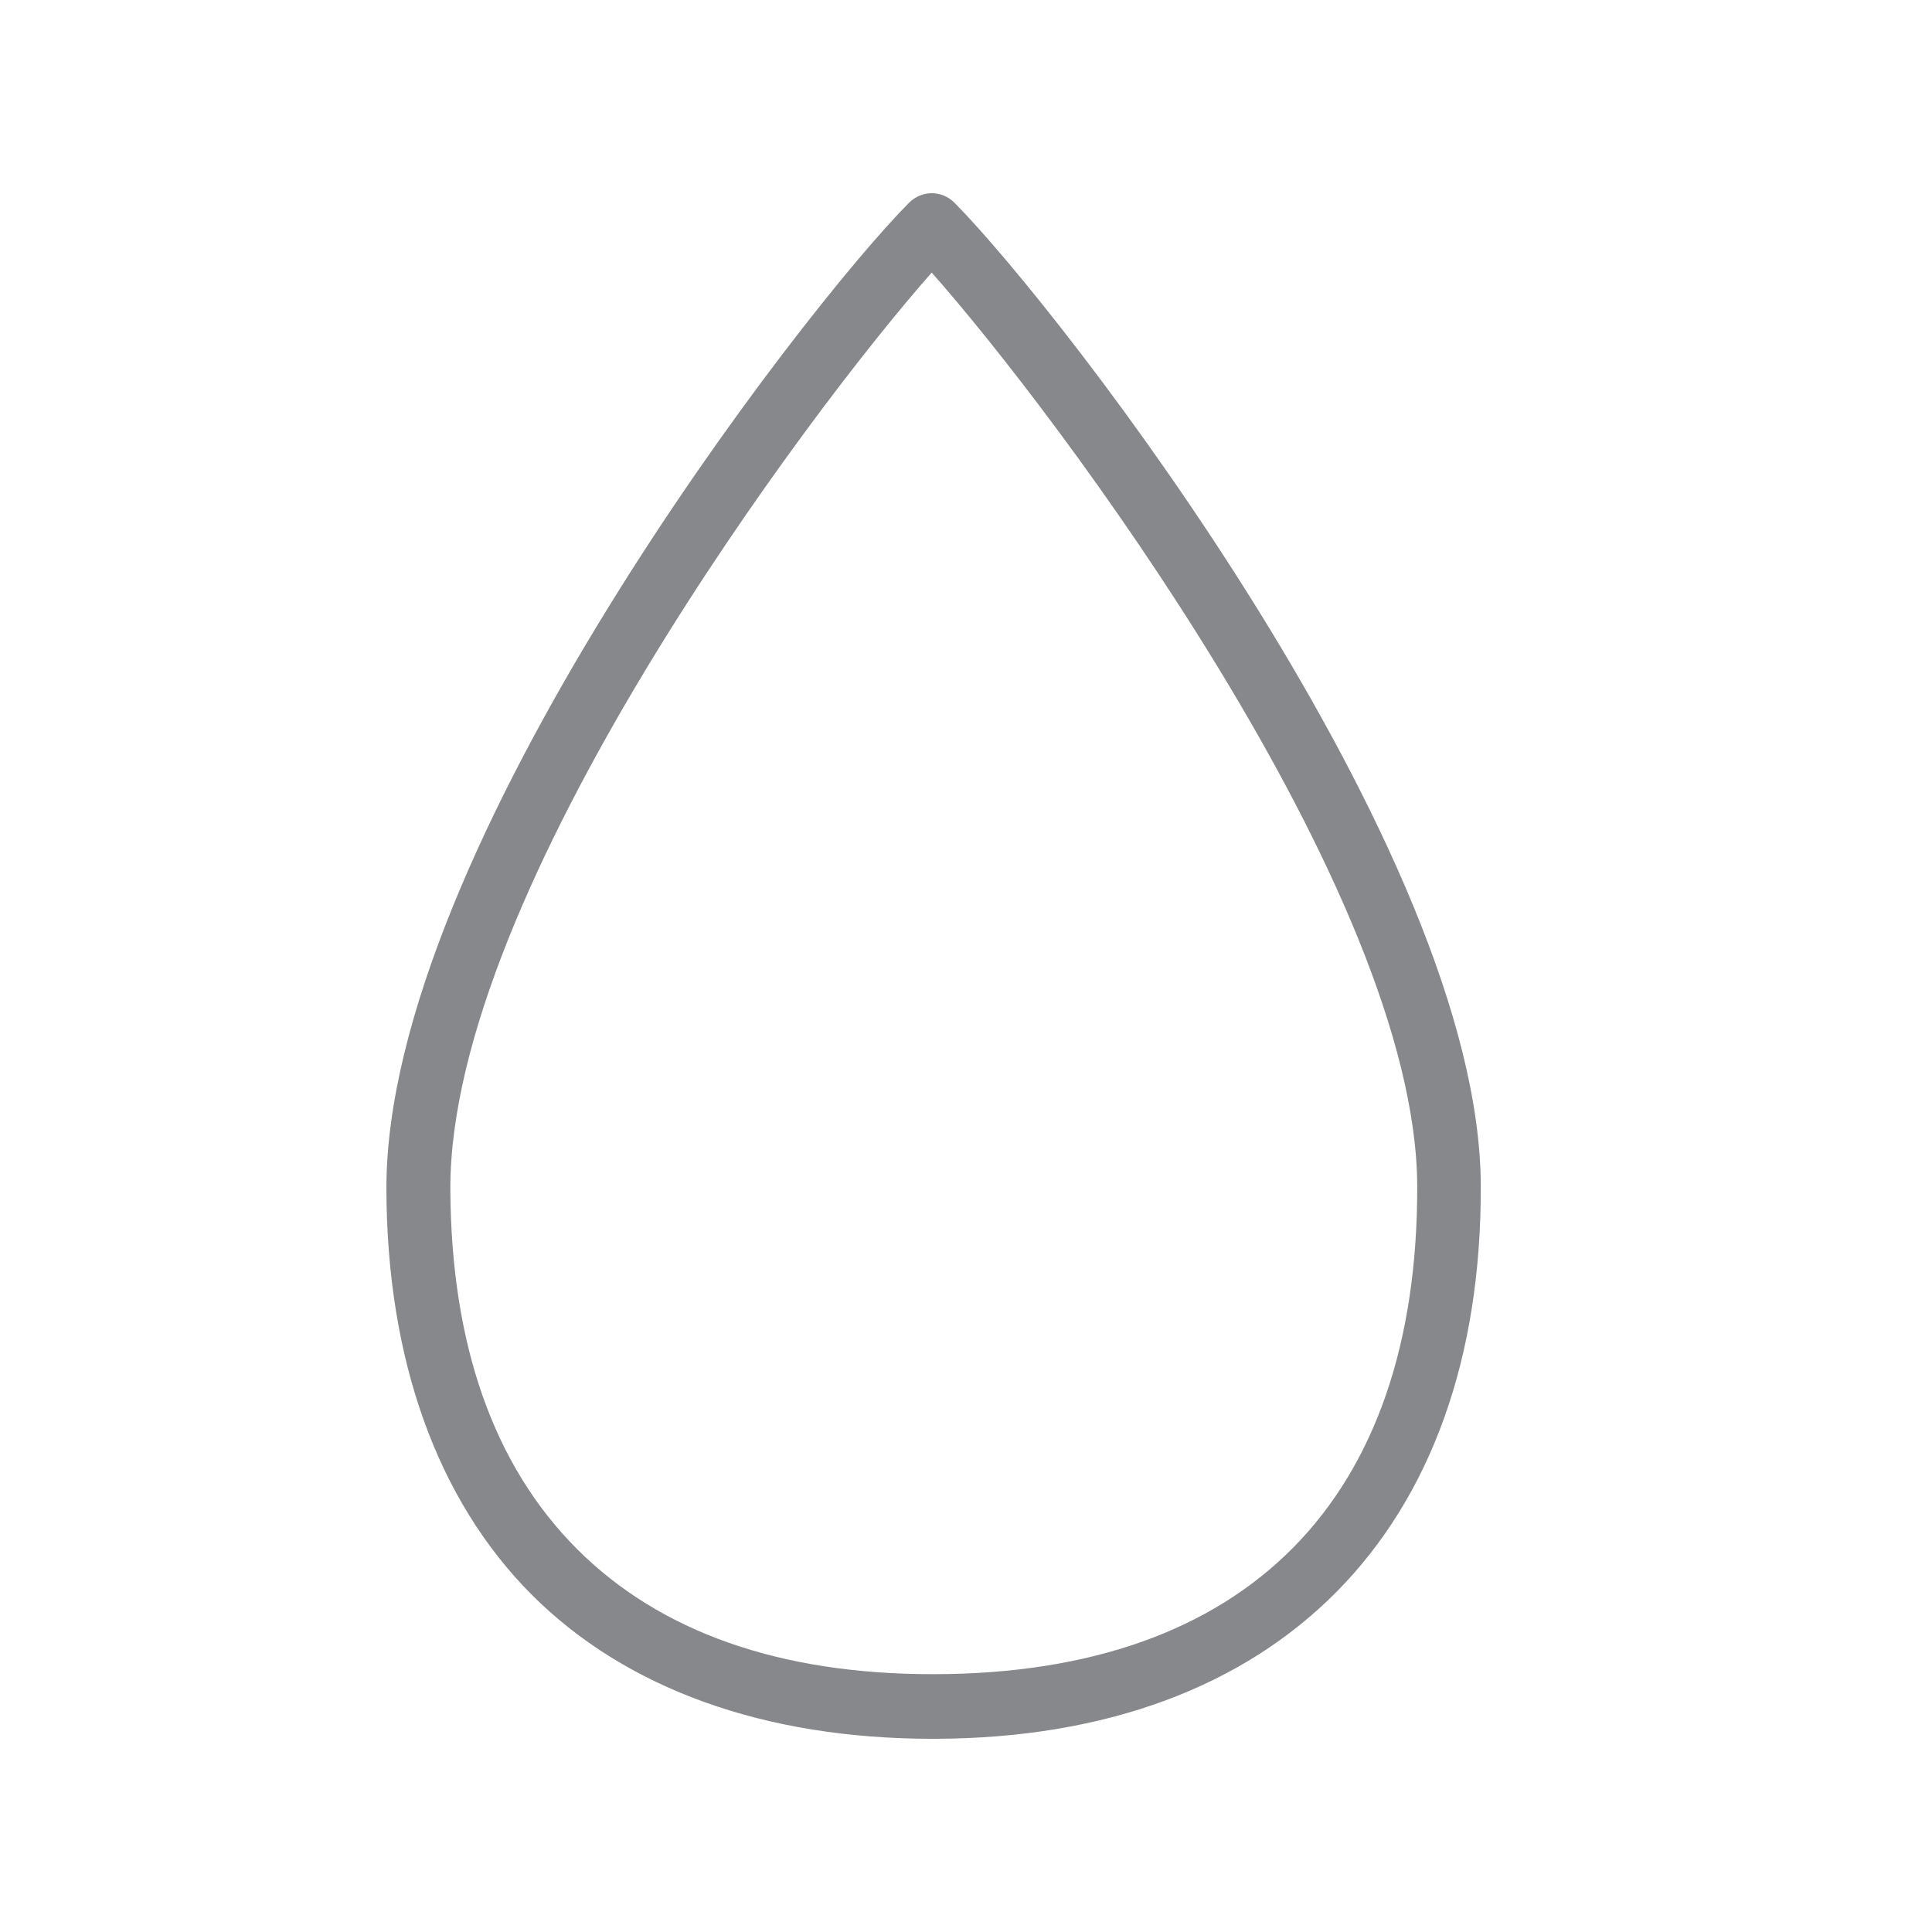 <svg width="20" height="20" viewBox="0 0 20 20" fill="none" xmlns="http://www.w3.org/2000/svg">
<path fill-rule="evenodd" clip-rule="evenodd" d="M9.682 17.331H9.654C8.072 17.331 6.832 16.894 5.974 16.036C5.109 15.171 4.669 13.916 4.662 12.309C4.653 9.225 8.389 4.24 9.645 2.822C10.906 4.242 14.662 9.229 14.671 12.28C14.678 15.526 12.907 17.322 9.682 17.331ZM9.88 2.098C9.818 2.036 9.734 2 9.645 2C9.559 2 9.474 2.036 9.411 2.098C8.307 3.209 3.989 8.797 4 12.312C4.005 14.076 4.526 15.528 5.505 16.509C6.479 17.483 7.913 18 9.654 18H9.682C13.228 17.989 15.341 15.851 15.329 12.277C15.322 8.802 10.986 3.213 9.88 2.098Z" fill="#86888C"/>
</svg>
